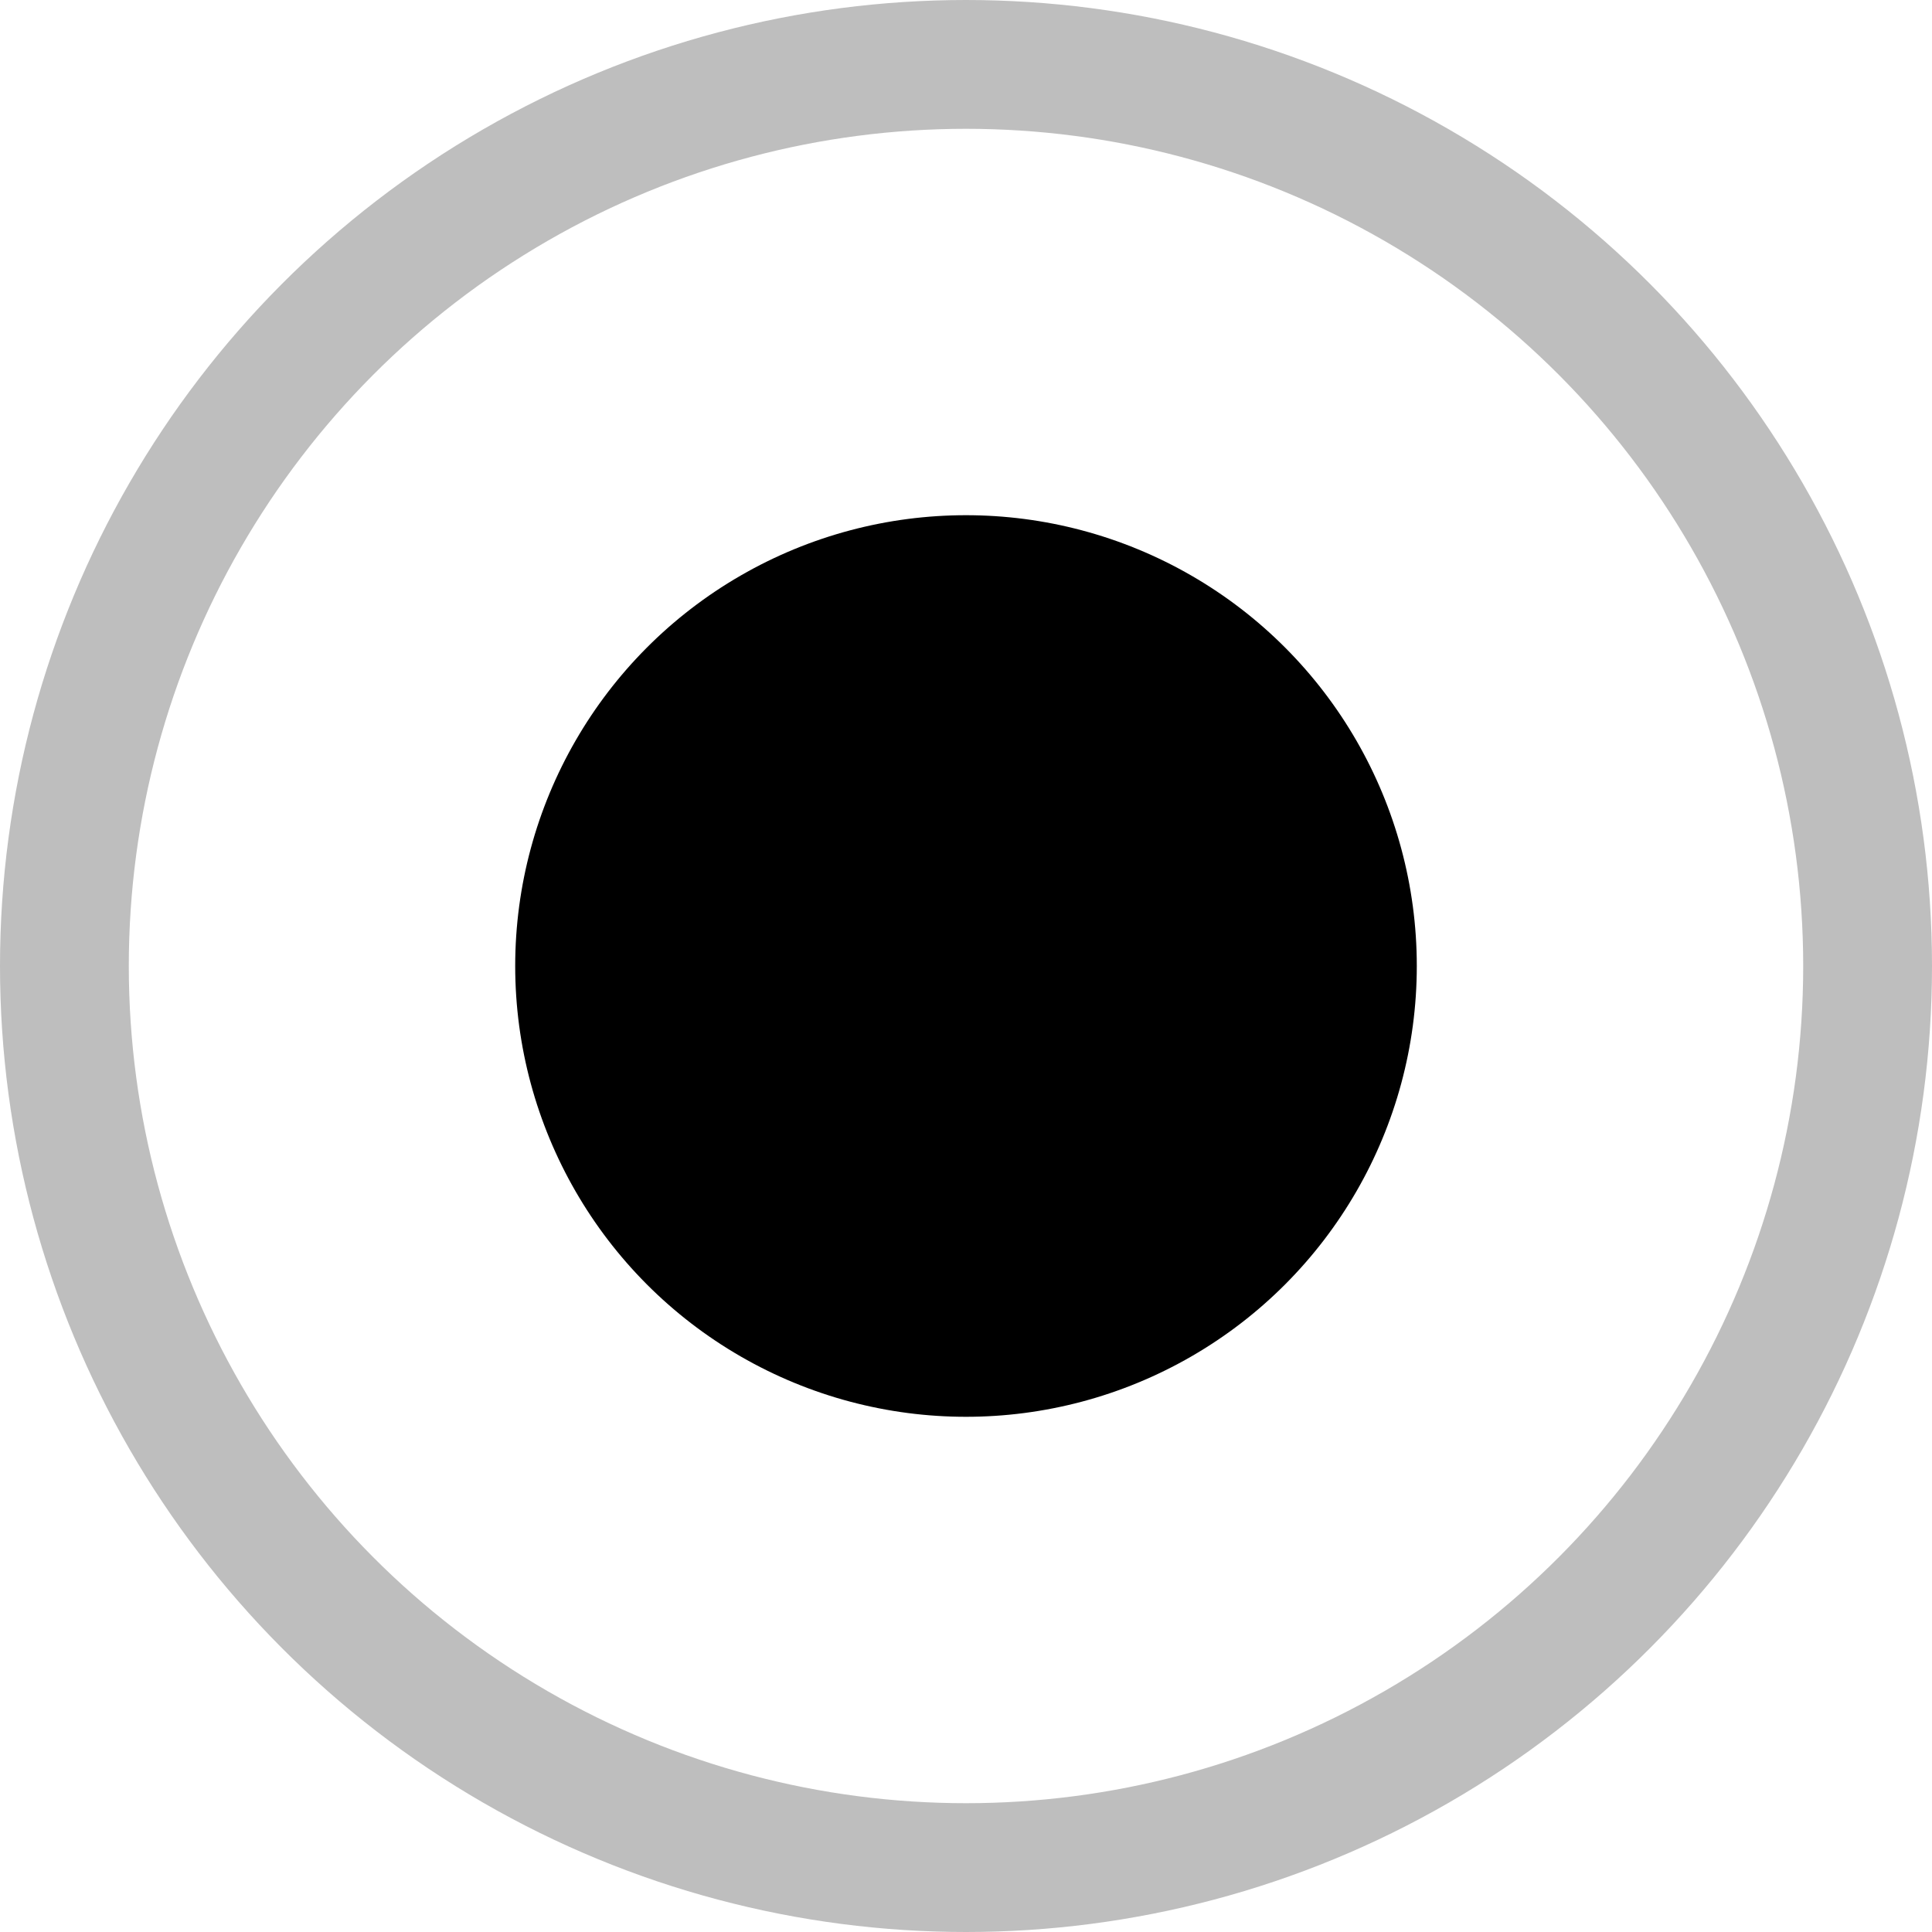 <svg xmlns="http://www.w3.org/2000/svg" width="15" height="15" viewBox="0 0 15 15"><g transform="translate(-535 -1188)"><g transform="translate(535 1188)"><g fill="none" stroke="#bebebe" stroke-width="1"><circle cx="7.5" cy="7.5" r="7.5" stroke="none"/><circle cx="7.5" cy="7.5" r="7" fill="none"/></g><circle cx="3.5" cy="3.5" r="3.5" transform="translate(4 4)"/></g></g></svg>